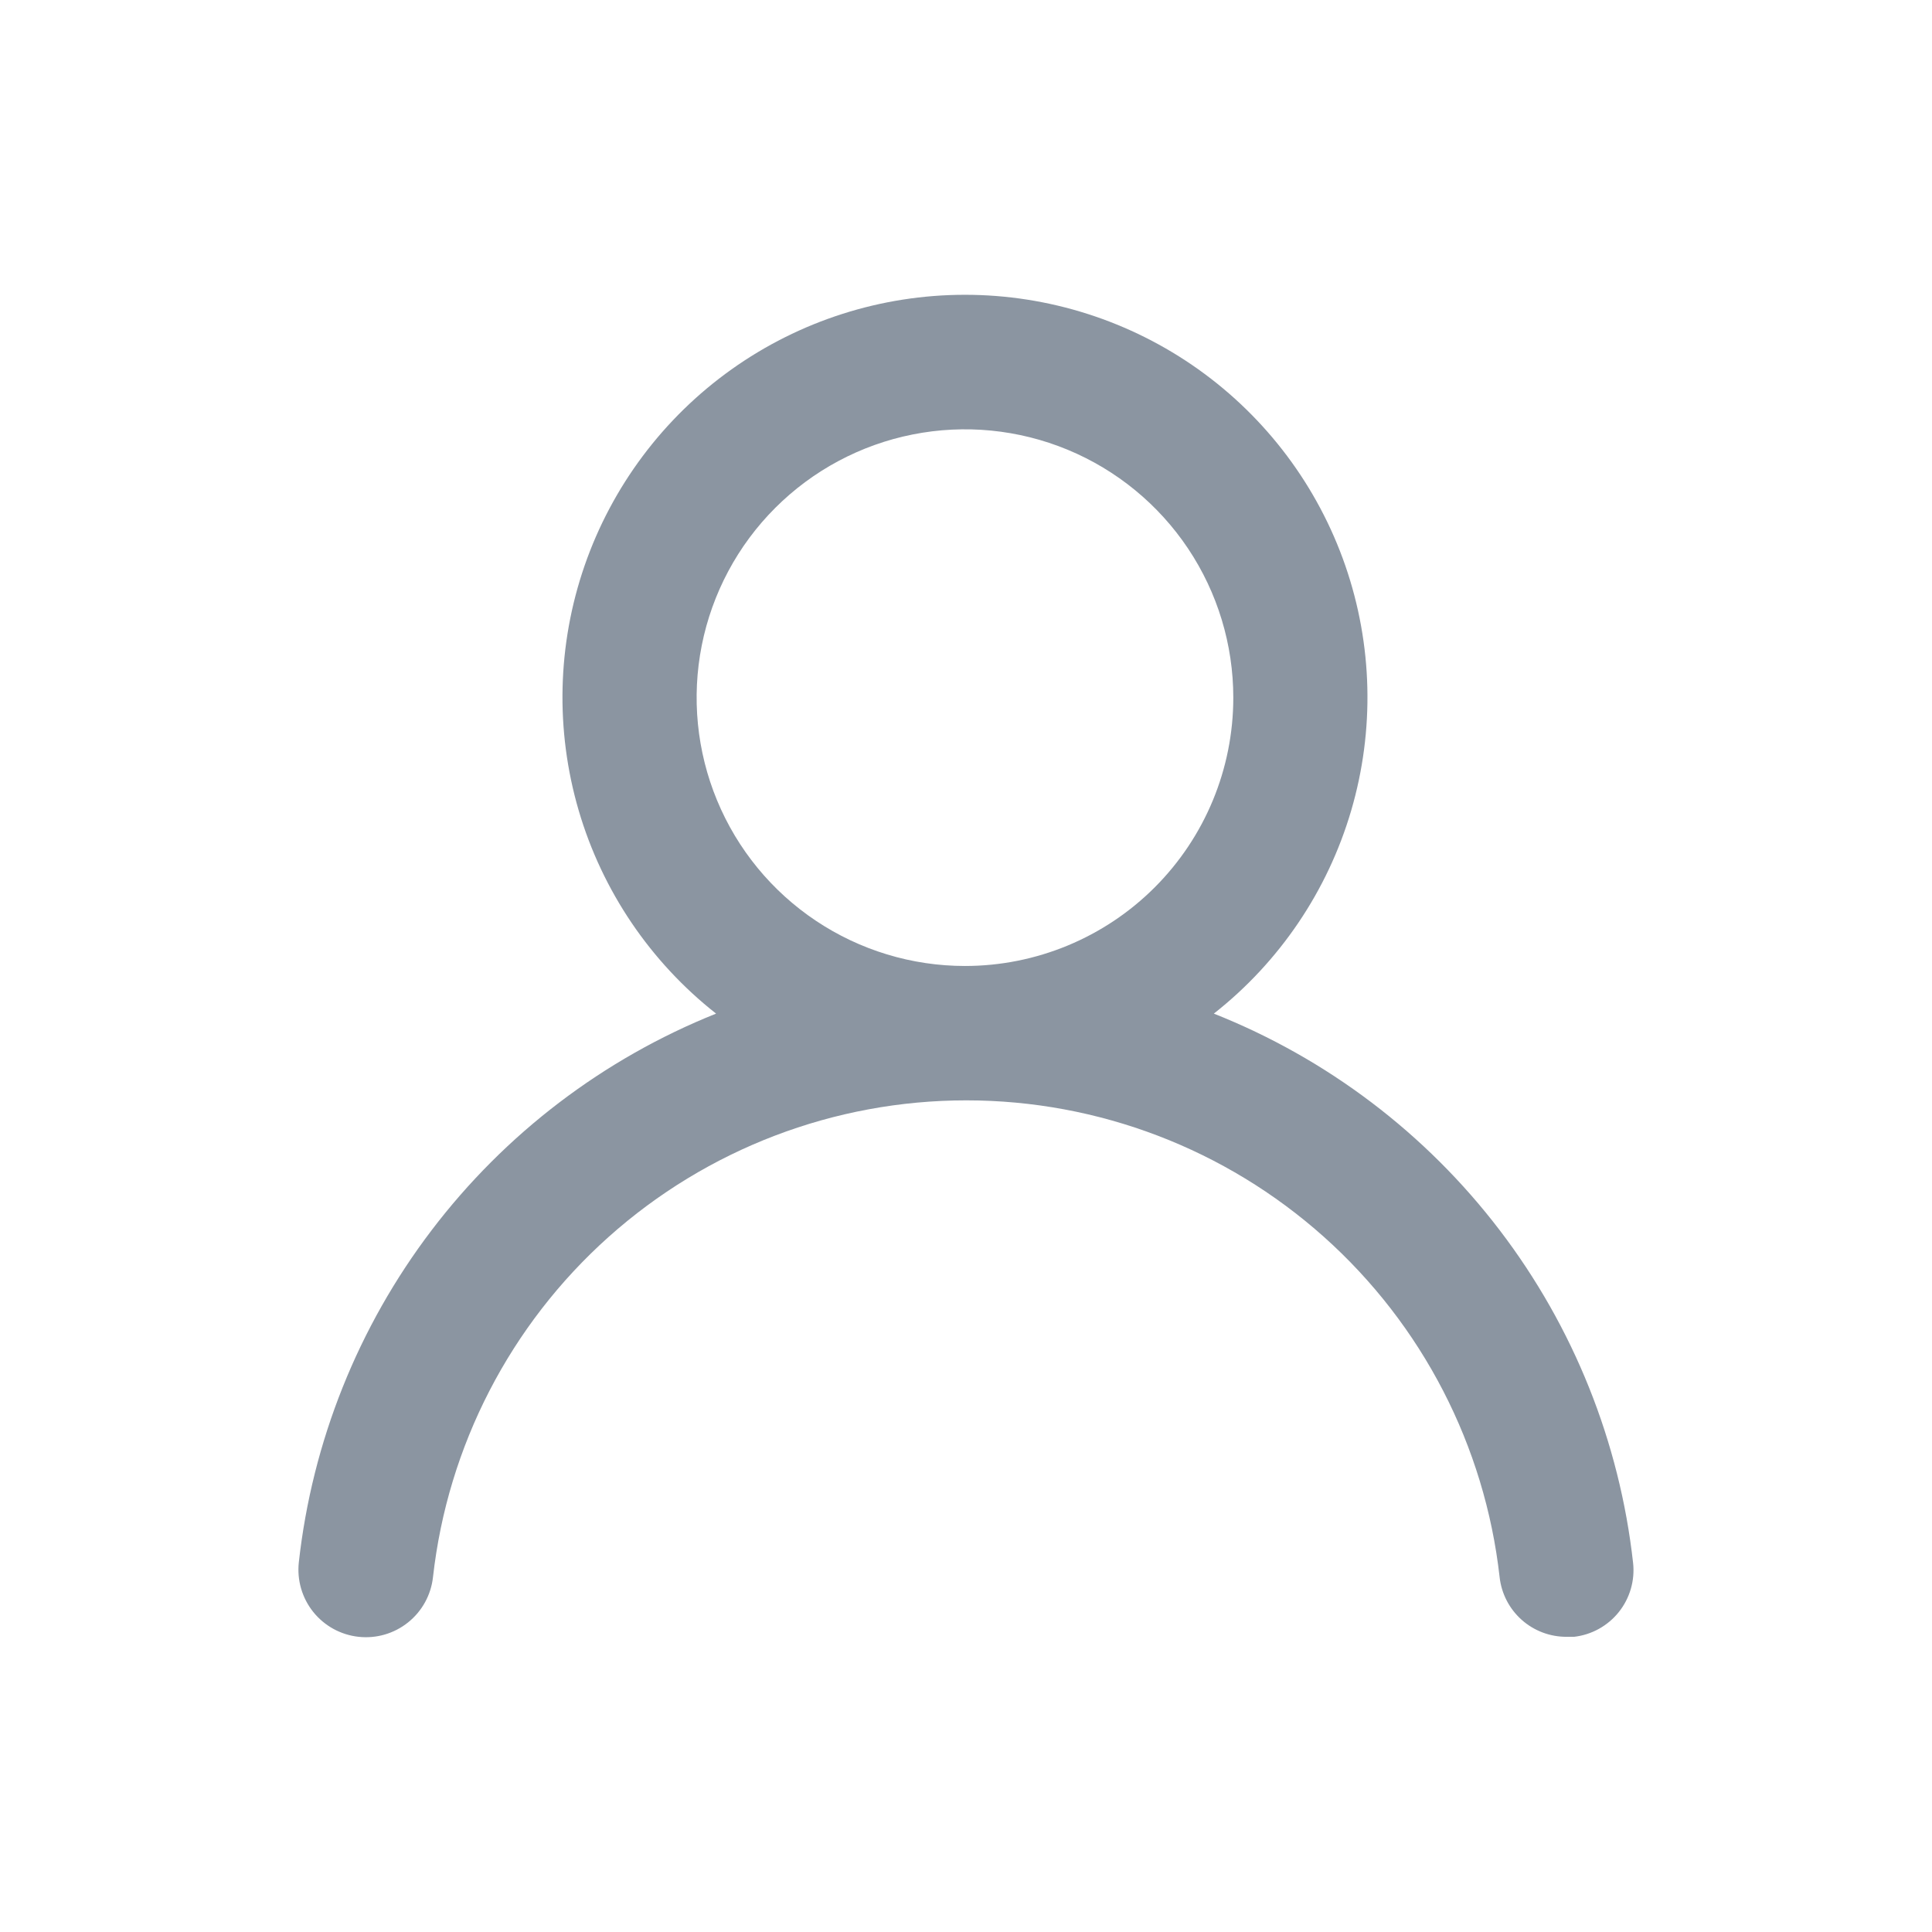 <svg xmlns="http://www.w3.org/2000/svg" width="96" height="96" viewBox="0 0 96 96" fill="none">
    <path d="M60.315 50.366C63.583 47.795 65.968 44.269 67.139 40.279C68.31 36.289 68.208 32.033 66.847 28.104C65.487 24.175 62.936 20.767 59.548 18.355C56.161 15.944 52.106 14.648 47.948 14.648C43.79 14.648 39.735 15.944 36.348 18.355C32.961 20.767 30.409 24.175 29.049 28.104C27.689 32.033 27.587 36.289 28.757 40.279C29.928 44.269 32.314 47.795 35.582 50.366C29.982 52.609 25.096 56.33 21.445 61.132C17.793 65.934 15.513 71.637 14.848 77.632C14.8 78.07 14.839 78.513 14.962 78.936C15.085 79.359 15.29 79.753 15.565 80.097C16.122 80.791 16.931 81.235 17.815 81.332C18.699 81.43 19.585 81.172 20.279 80.615C20.973 80.059 21.418 79.25 21.515 78.366C22.247 71.85 25.354 65.832 30.242 61.462C35.131 57.092 41.458 54.676 48.015 54.676C54.572 54.676 60.899 57.092 65.787 61.462C70.676 65.832 73.783 71.85 74.515 78.366C74.606 79.185 74.996 79.941 75.612 80.489C76.228 81.037 77.024 81.337 77.848 81.332H78.215C79.089 81.232 79.887 80.79 80.437 80.103C80.986 79.416 81.242 78.54 81.148 77.666C80.48 71.653 78.188 65.936 74.518 61.127C70.848 56.317 65.938 52.597 60.315 50.366ZM47.948 47.999C45.311 47.999 42.733 47.217 40.541 45.752C38.348 44.287 36.639 42.205 35.63 39.768C34.621 37.332 34.357 34.651 34.871 32.065C35.386 29.478 36.655 27.102 38.52 25.238C40.385 23.373 42.761 22.103 45.347 21.589C47.933 21.074 50.614 21.338 53.051 22.347C55.487 23.357 57.569 25.066 59.035 27.258C60.5 29.451 61.282 32.029 61.282 34.666C61.282 38.202 59.877 41.593 57.376 44.094C54.876 46.594 51.484 47.999 47.948 47.999Z" fill="#8B95A1"/>
</svg>